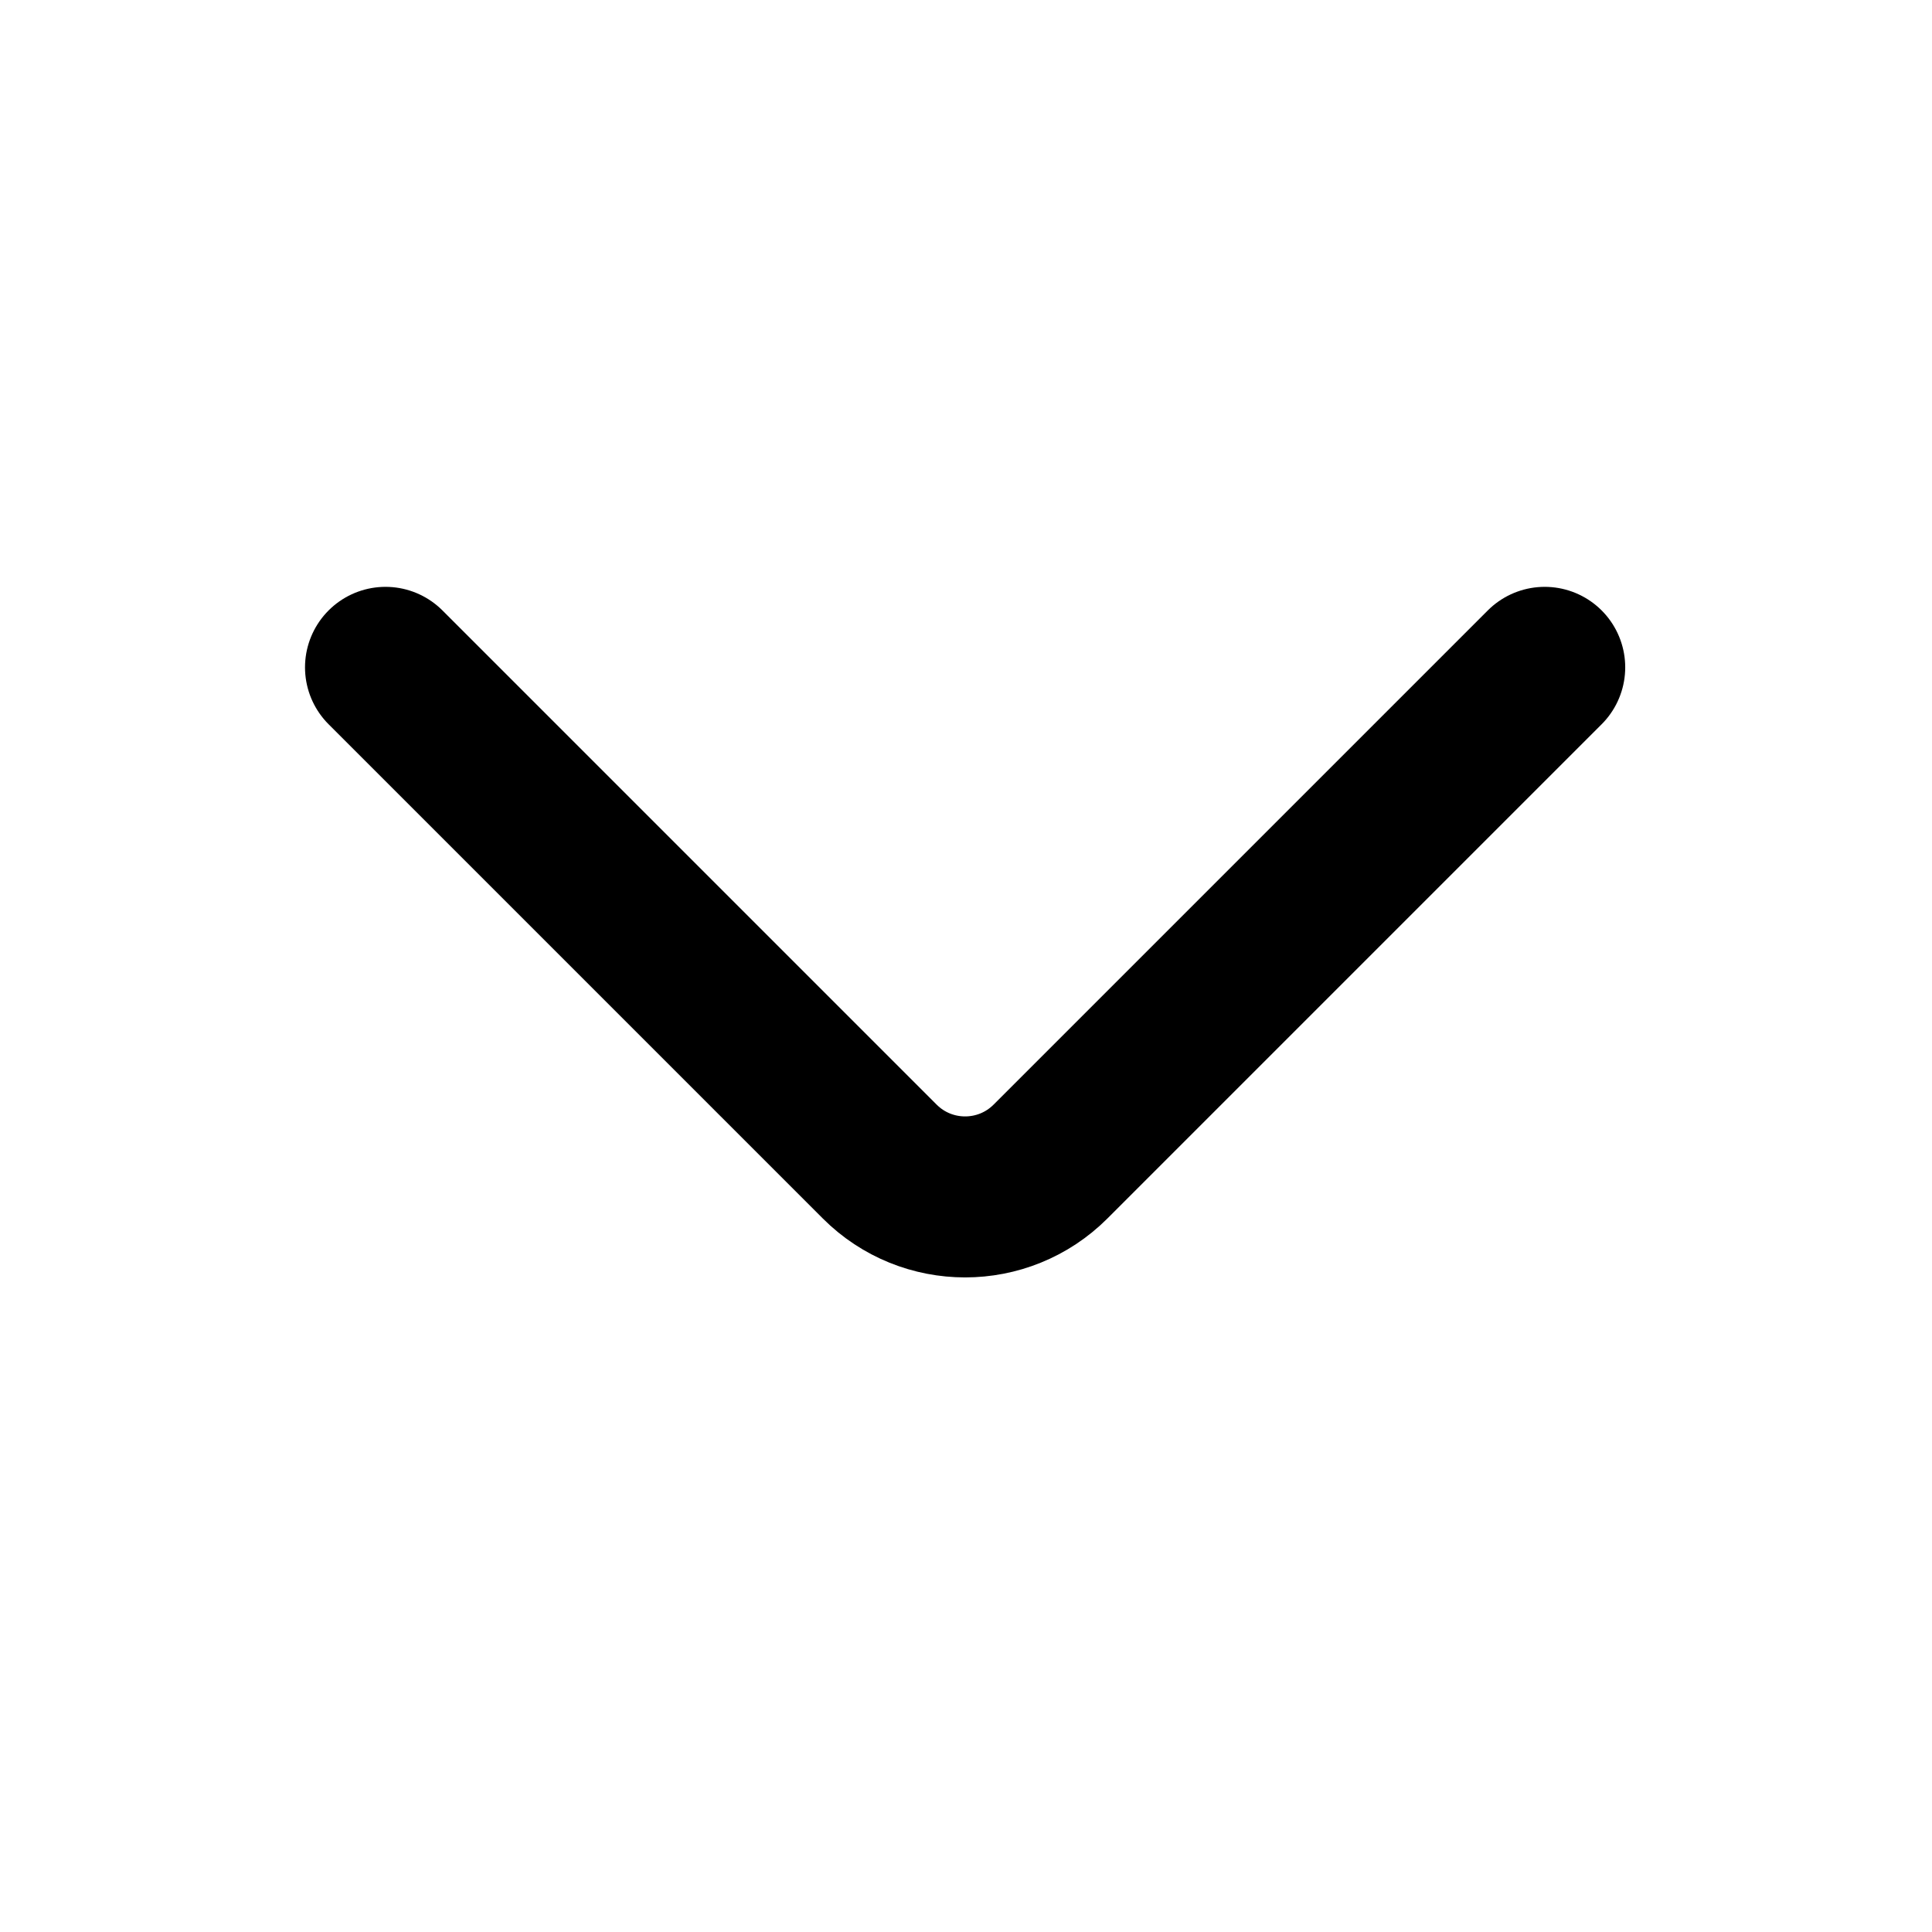<svg  viewBox="0 0 24 24" fill="none" xmlns="http://www.w3.org/2000/svg">
<path d="M19.189 8.29L13.05 14.429C12.464 15.015 11.514 15.015 10.928 14.429L4.789 8.29" stroke="currentColor" stroke-width="2" stroke-linecap="round" stroke-linejoin="round"/>
</svg>
